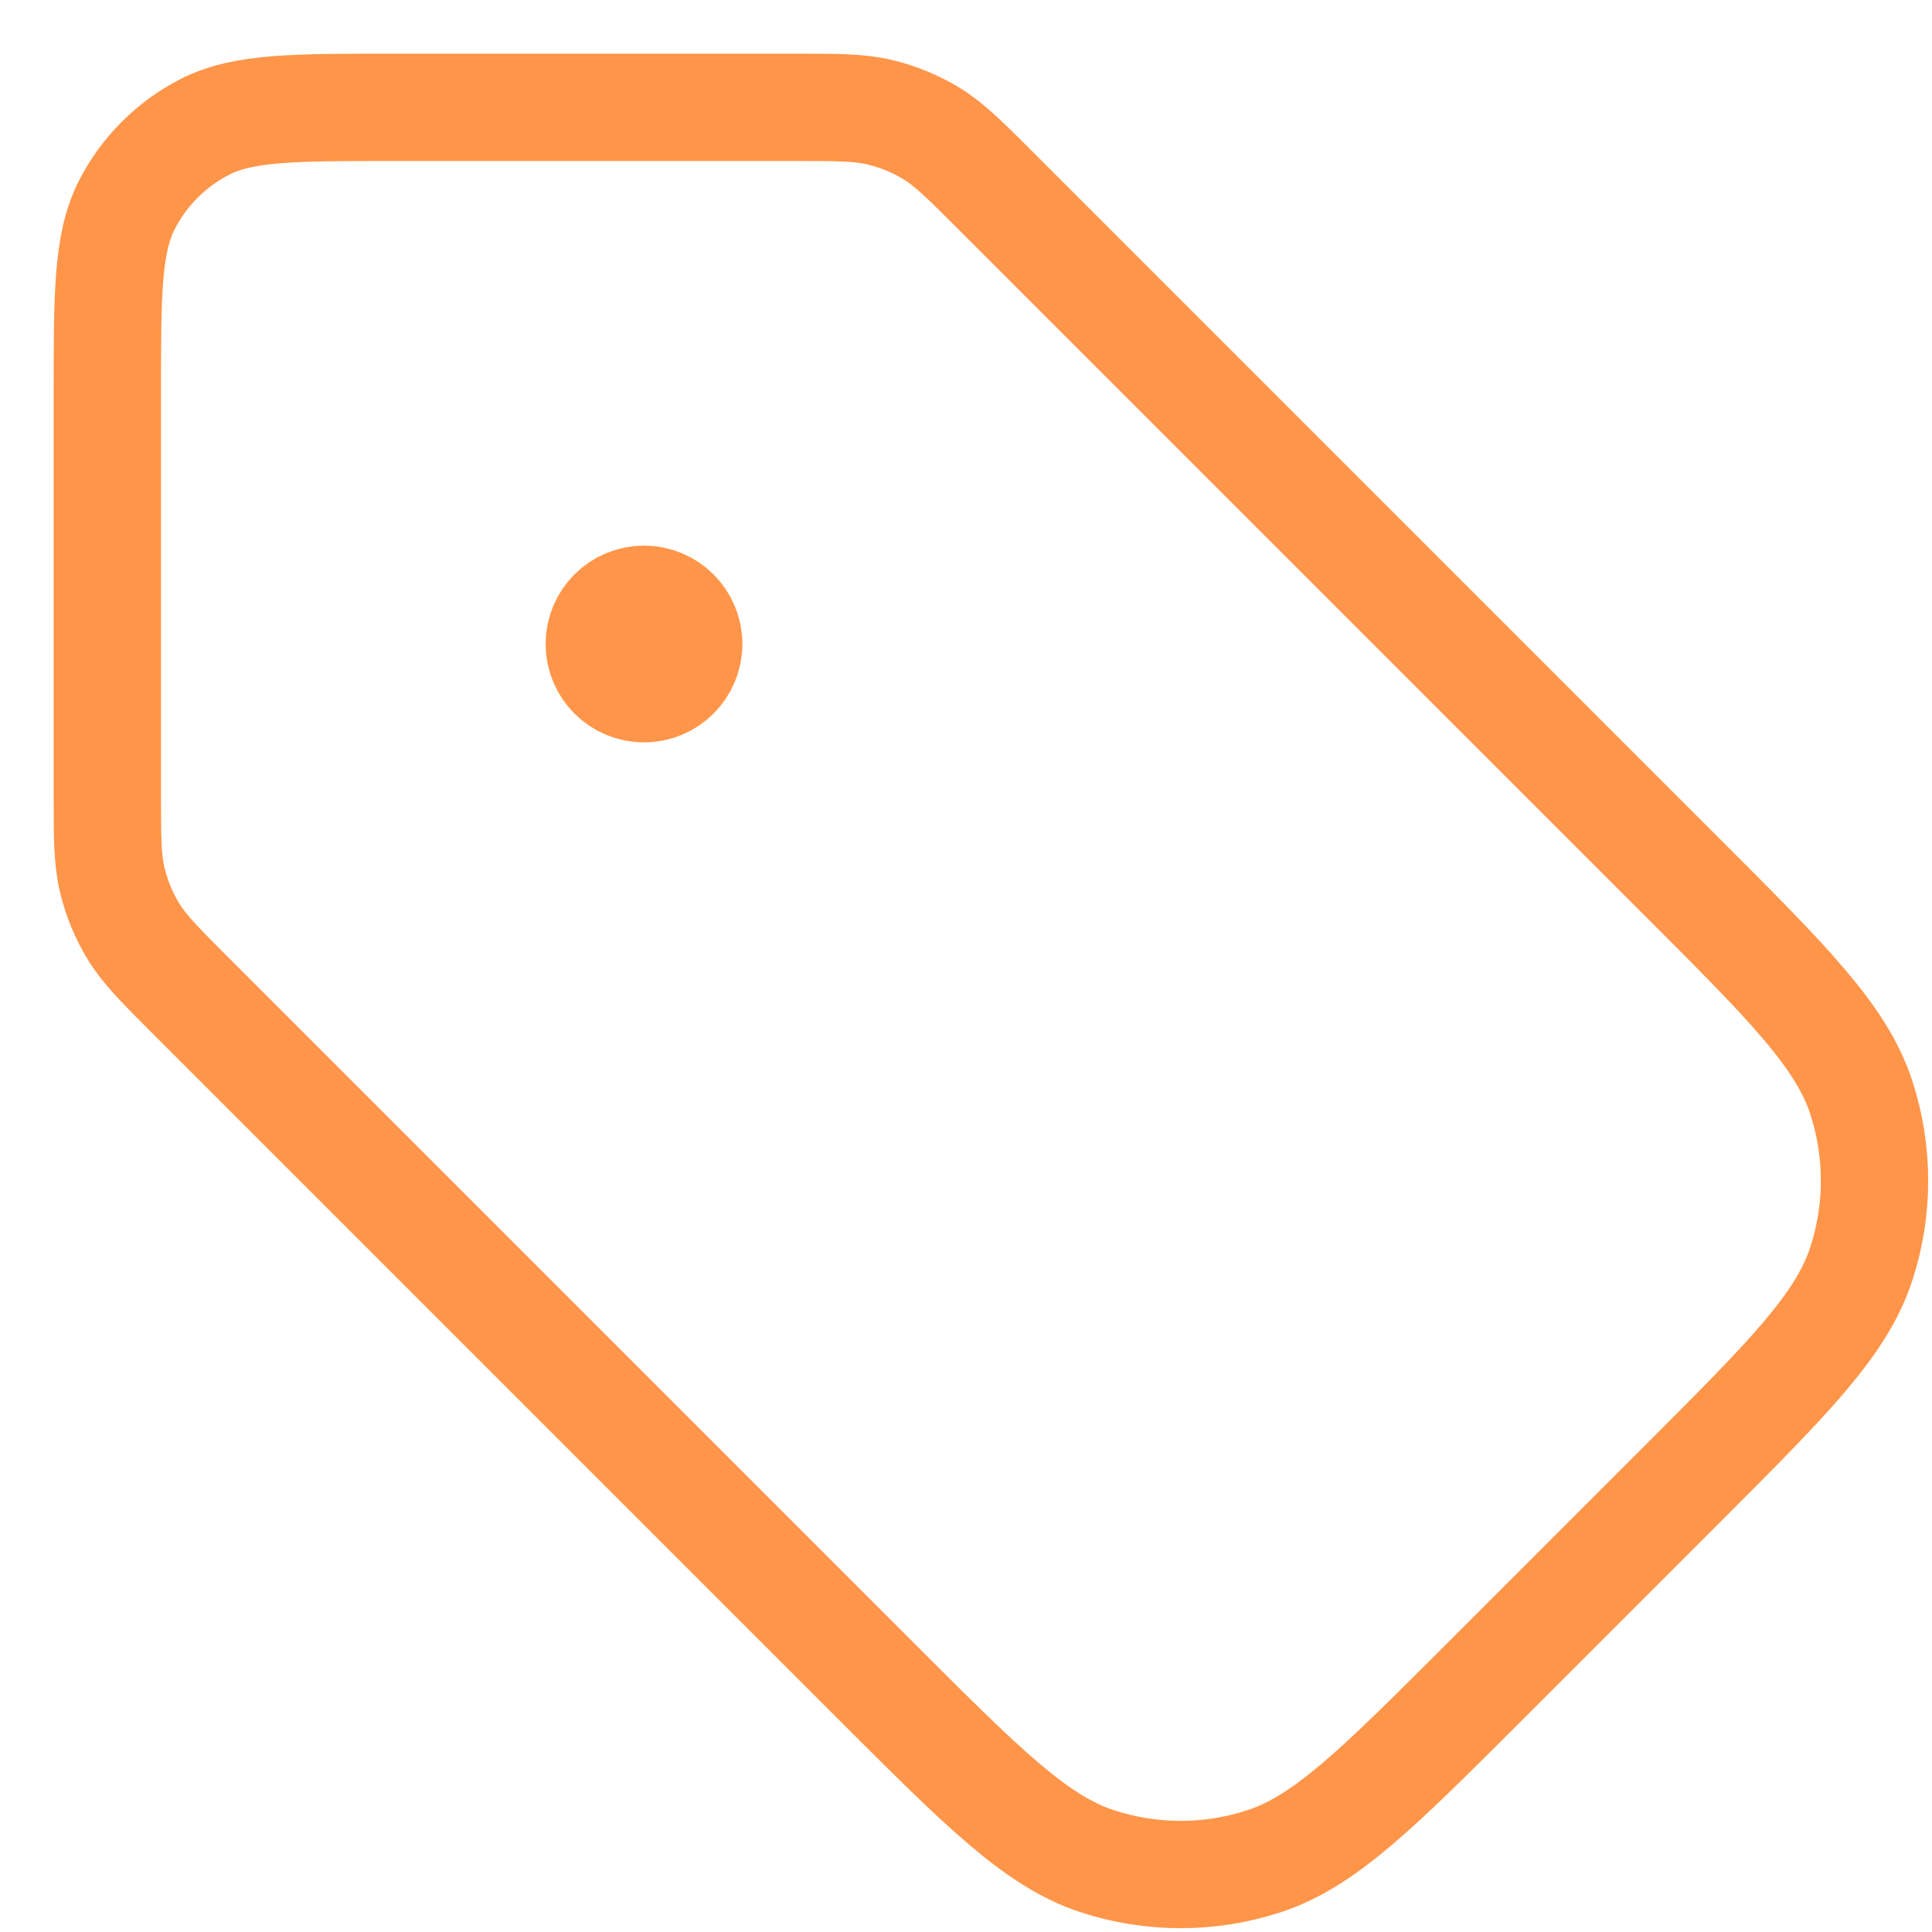 <svg width="27" height="27" viewBox="0 0 27 27" fill="none" xmlns="http://www.w3.org/2000/svg">
<path d="M9 9H9.012M1.5 5.5L1.5 11.093C1.5 11.705 1.5 12.01 1.569 12.298C1.63 12.553 1.731 12.797 1.868 13.021C2.023 13.273 2.239 13.489 2.672 13.922L12.257 23.507C13.742 24.992 14.485 25.735 15.341 26.013C16.094 26.258 16.906 26.258 17.659 26.013C18.515 25.735 19.258 24.992 20.743 23.507L23.507 20.743C24.992 19.258 25.735 18.515 26.013 17.659C26.258 16.906 26.258 16.094 26.013 15.341C25.735 14.485 24.992 13.742 23.507 12.257L13.922 2.672C13.489 2.239 13.273 2.023 13.021 1.868C12.797 1.731 12.553 1.63 12.298 1.569C12.01 1.5 11.705 1.5 11.093 1.5L5.5 1.5C4.1 1.5 3.4 1.5 2.865 1.772C2.395 2.012 2.012 2.395 1.772 2.865C1.5 3.4 1.5 4.1 1.5 5.5ZM9.625 9C9.625 9.345 9.345 9.625 9 9.625C8.655 9.625 8.375 9.345 8.375 9C8.375 8.655 8.655 8.375 9 8.375C9.345 8.375 9.625 8.655 9.625 9Z" stroke="#FF9549" stroke-width="1.5" stroke-linecap="round" stroke-linejoin="round"/>
</svg>
